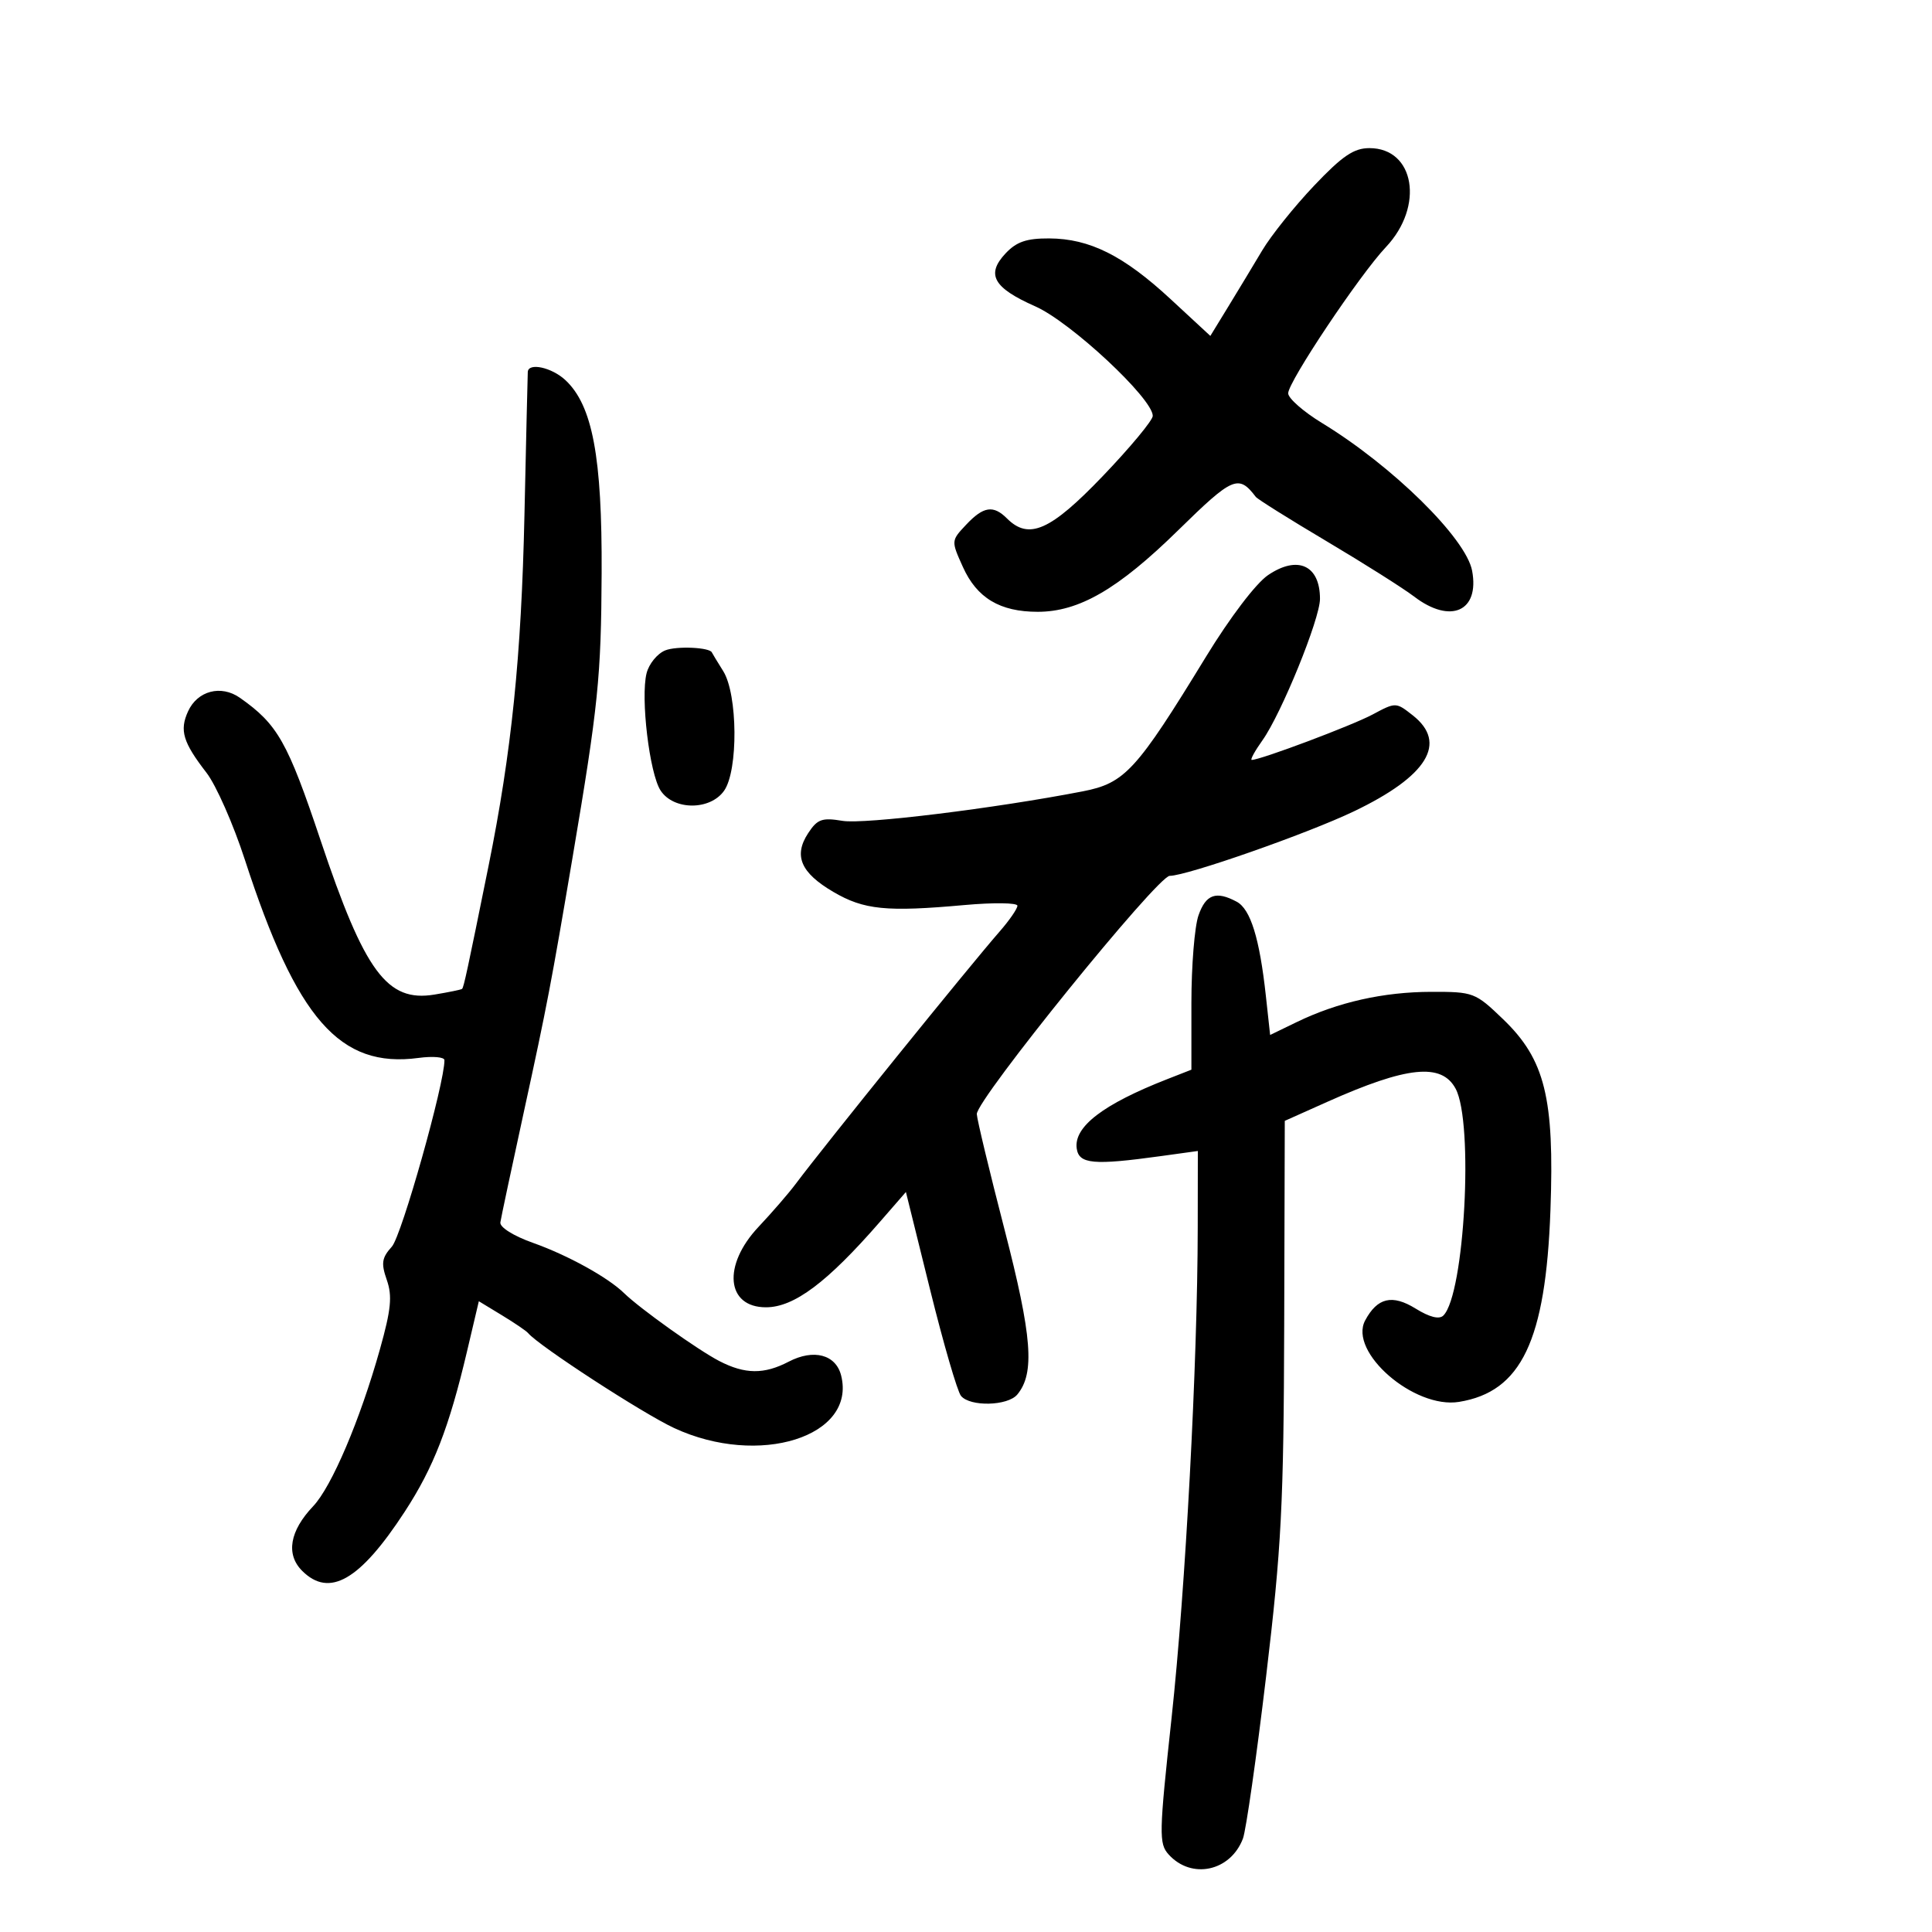 <svg xmlns="http://www.w3.org/2000/svg" width="300" height="300" viewBox="0 0 300 300" version="1.1">
	<path d="M 204.044 28.840 C 200.995 32.052, 197.375 36.569, 196 38.879 C 194.625 41.188, 192.249 45.122, 190.721 47.620 L 187.942 52.161 181.758 46.437 C 174.465 39.685, 169.199 37.052, 162.924 37.022 C 159.400 37.005, 157.843 37.539, 156.146 39.345 C 153.075 42.614, 154.237 44.688, 160.756 47.571 C 166.257 50.003, 179 61.883, 179 64.578 C 179 65.263, 175.512 69.465, 171.250 73.916 C 163.107 82.419, 159.757 83.900, 156.357 80.500 C 154.243 78.386, 152.700 78.626, 150.015 81.484 C 147.682 83.967, 147.682 83.969, 149.524 88.053 C 151.691 92.859, 155.269 95, 161.135 95 C 167.551 95, 173.634 91.470, 182.940 82.346 C 191.438 74.014, 192.315 73.637, 195.002 77.158 C 195.278 77.520, 200.228 80.621, 206.002 84.049 C 211.776 87.477, 217.892 91.343, 219.594 92.641 C 225.247 96.951, 229.772 94.930, 228.589 88.624 C 227.644 83.584, 216.249 72.370, 205.278 65.683 C 202.406 63.932, 200.044 61.861, 200.028 61.080 C 199.994 59.342, 211.122 42.684, 215.200 38.371 C 221.189 32.036, 219.684 23, 212.639 23 C 210.219 23, 208.442 24.208, 204.044 28.840 M 81.954 57.750 C 81.929 58.163, 81.695 68.175, 81.436 80 C 80.953 101.978, 79.436 116.783, 75.853 134.500 C 72.574 150.709, 72.011 153.324, 71.749 153.554 C 71.612 153.673, 69.679 154.072, 67.453 154.439 C 60.109 155.651, 56.631 150.938, 49.784 130.500 C 44.656 115.192, 43.120 112.476, 37.257 108.356 C 34.327 106.296, 30.660 107.256, 29.198 110.464 C 27.852 113.419, 28.406 115.258, 32.070 120 C 33.558 121.925, 36.237 128, 38.023 133.500 C 46.068 158.264, 52.772 165.913, 64.996 164.274 C 67.198 163.978, 69.005 164.133, 69.012 164.618 C 69.060 168.142, 62.366 191.891, 60.850 193.574 C 59.282 195.314, 59.156 196.148, 60.063 198.752 C 60.935 201.253, 60.728 203.340, 58.998 209.507 C 55.921 220.471, 51.498 230.868, 48.623 233.891 C 44.979 237.724, 44.359 241.359, 46.913 243.913 C 51.145 248.145, 55.892 245.409, 62.851 234.729 C 67.337 227.844, 69.736 221.662, 72.534 209.777 L 74.353 202.055 77.926 204.225 C 79.892 205.418, 81.725 206.665, 82 206.996 C 83.644 208.974, 99.821 219.492, 104.695 221.752 C 117.855 227.854, 132.995 223.085, 130.612 213.589 C 129.793 210.328, 126.346 209.418, 122.468 211.440 C 118.650 213.431, 115.684 213.405, 111.700 211.346 C 108.394 209.637, 99.373 203.204, 96.903 200.794 C 94.396 198.348, 88.171 194.912, 82.776 192.996 C 79.733 191.915, 77.583 190.567, 77.696 189.811 C 77.803 189.090, 79.460 181.300, 81.377 172.500 C 84.958 156.063, 85.594 152.736, 88.931 133 C 92.895 109.560, 93.346 105.143, 93.422 89 C 93.507 70.945, 92.004 62.945, 87.789 59.018 C 85.672 57.046, 82.046 56.258, 81.954 57.750 M 196.899 89.306 C 195.018 90.584, 190.990 95.884, 187.253 101.997 C 176.455 119.666, 174.675 121.610, 168.125 122.881 C 154.451 125.534, 134.189 128.023, 130.823 127.462 C 127.643 126.932, 126.921 127.191, 125.490 129.375 C 123.196 132.876, 124.333 135.525, 129.406 138.498 C 134.153 141.280, 137.637 141.629, 149.750 140.536 C 154.287 140.127, 157.993 140.176, 157.984 140.646 C 157.975 141.116, 156.738 142.909, 155.234 144.631 C 150.402 150.165, 128.057 177.819, 123.530 183.868 C 122.447 185.316, 119.864 188.300, 117.791 190.500 C 112.156 196.479, 112.762 203.005, 118.950 202.996 C 123.303 202.990, 128.435 199.145, 136.585 189.785 L 140.669 185.094 144.434 200.297 C 146.504 208.659, 148.659 216.063, 149.221 216.750 C 150.627 218.467, 156.485 218.326, 157.967 216.539 C 160.715 213.229, 160.272 207.521, 155.980 190.910 C 153.647 181.885, 151.711 173.825, 151.677 173 C 151.586 170.784, 179.751 136, 181.636 136 C 184.288 136, 203.008 129.446, 210.231 125.988 C 221.660 120.517, 224.820 115.363, 219.374 111.079 C 216.760 109.023, 216.731 109.023, 213.124 110.953 C 209.934 112.661, 195.726 118, 194.372 118 C 194.093 118, 194.841 116.627, 196.036 114.950 C 198.971 110.827, 204.963 96.101, 204.966 93 C 204.973 87.771, 201.501 86.181, 196.899 89.306 M 103.280 100.999 C 102.059 101.502, 100.763 103.096, 100.400 104.541 C 99.446 108.342, 100.852 120.117, 102.575 122.750 C 104.603 125.852, 110.279 125.867, 112.443 122.777 C 114.648 119.629, 114.559 107.824, 112.303 104.215 C 111.369 102.722, 110.581 101.424, 110.551 101.331 C 110.287 100.518, 105.030 100.278, 103.280 100.999 M 186.098 142.149 C 185.494 143.881, 185 149.979, 185 155.700 L 185 166.102 181.250 167.569 C 171.287 171.464, 166.712 174.971, 167.193 178.342 C 167.537 180.761, 169.802 180.965, 180.250 179.520 L 186 178.725 185.983 190.612 C 185.953 211.766, 184.086 246.781, 181.927 266.704 C 179.968 284.784, 179.936 286.272, 181.470 287.967 C 185.016 291.885, 191.065 290.589, 193.001 285.498 C 193.482 284.232, 195.100 272.915, 196.597 260.349 C 198.991 240.255, 199.330 233.674, 199.410 205.773 L 199.500 174.046 206.055 171.114 C 218.488 165.553, 223.860 165, 226.032 169.059 C 228.857 174.339, 227.418 200.982, 224.129 204.271 C 223.486 204.914, 221.999 204.544, 219.821 203.198 C 216.185 200.951, 213.878 201.491, 211.982 205.034 C 209.358 209.936, 219.588 218.815, 226.557 217.684 C 236.235 216.114, 240.017 208.186, 240.752 187.927 C 241.386 170.472, 239.908 164.514, 233.388 158.250 C 229.074 154.105, 228.799 154, 222.232 154.012 C 214.829 154.025, 207.717 155.624, 201.363 158.704 L 197.225 160.710 196.559 154.605 C 195.585 145.689, 194.182 141.168, 192.032 140.017 C 188.821 138.299, 187.242 138.866, 186.098 142.149" stroke="none" fill="black" fill-rule="evenodd"/>
</svg>